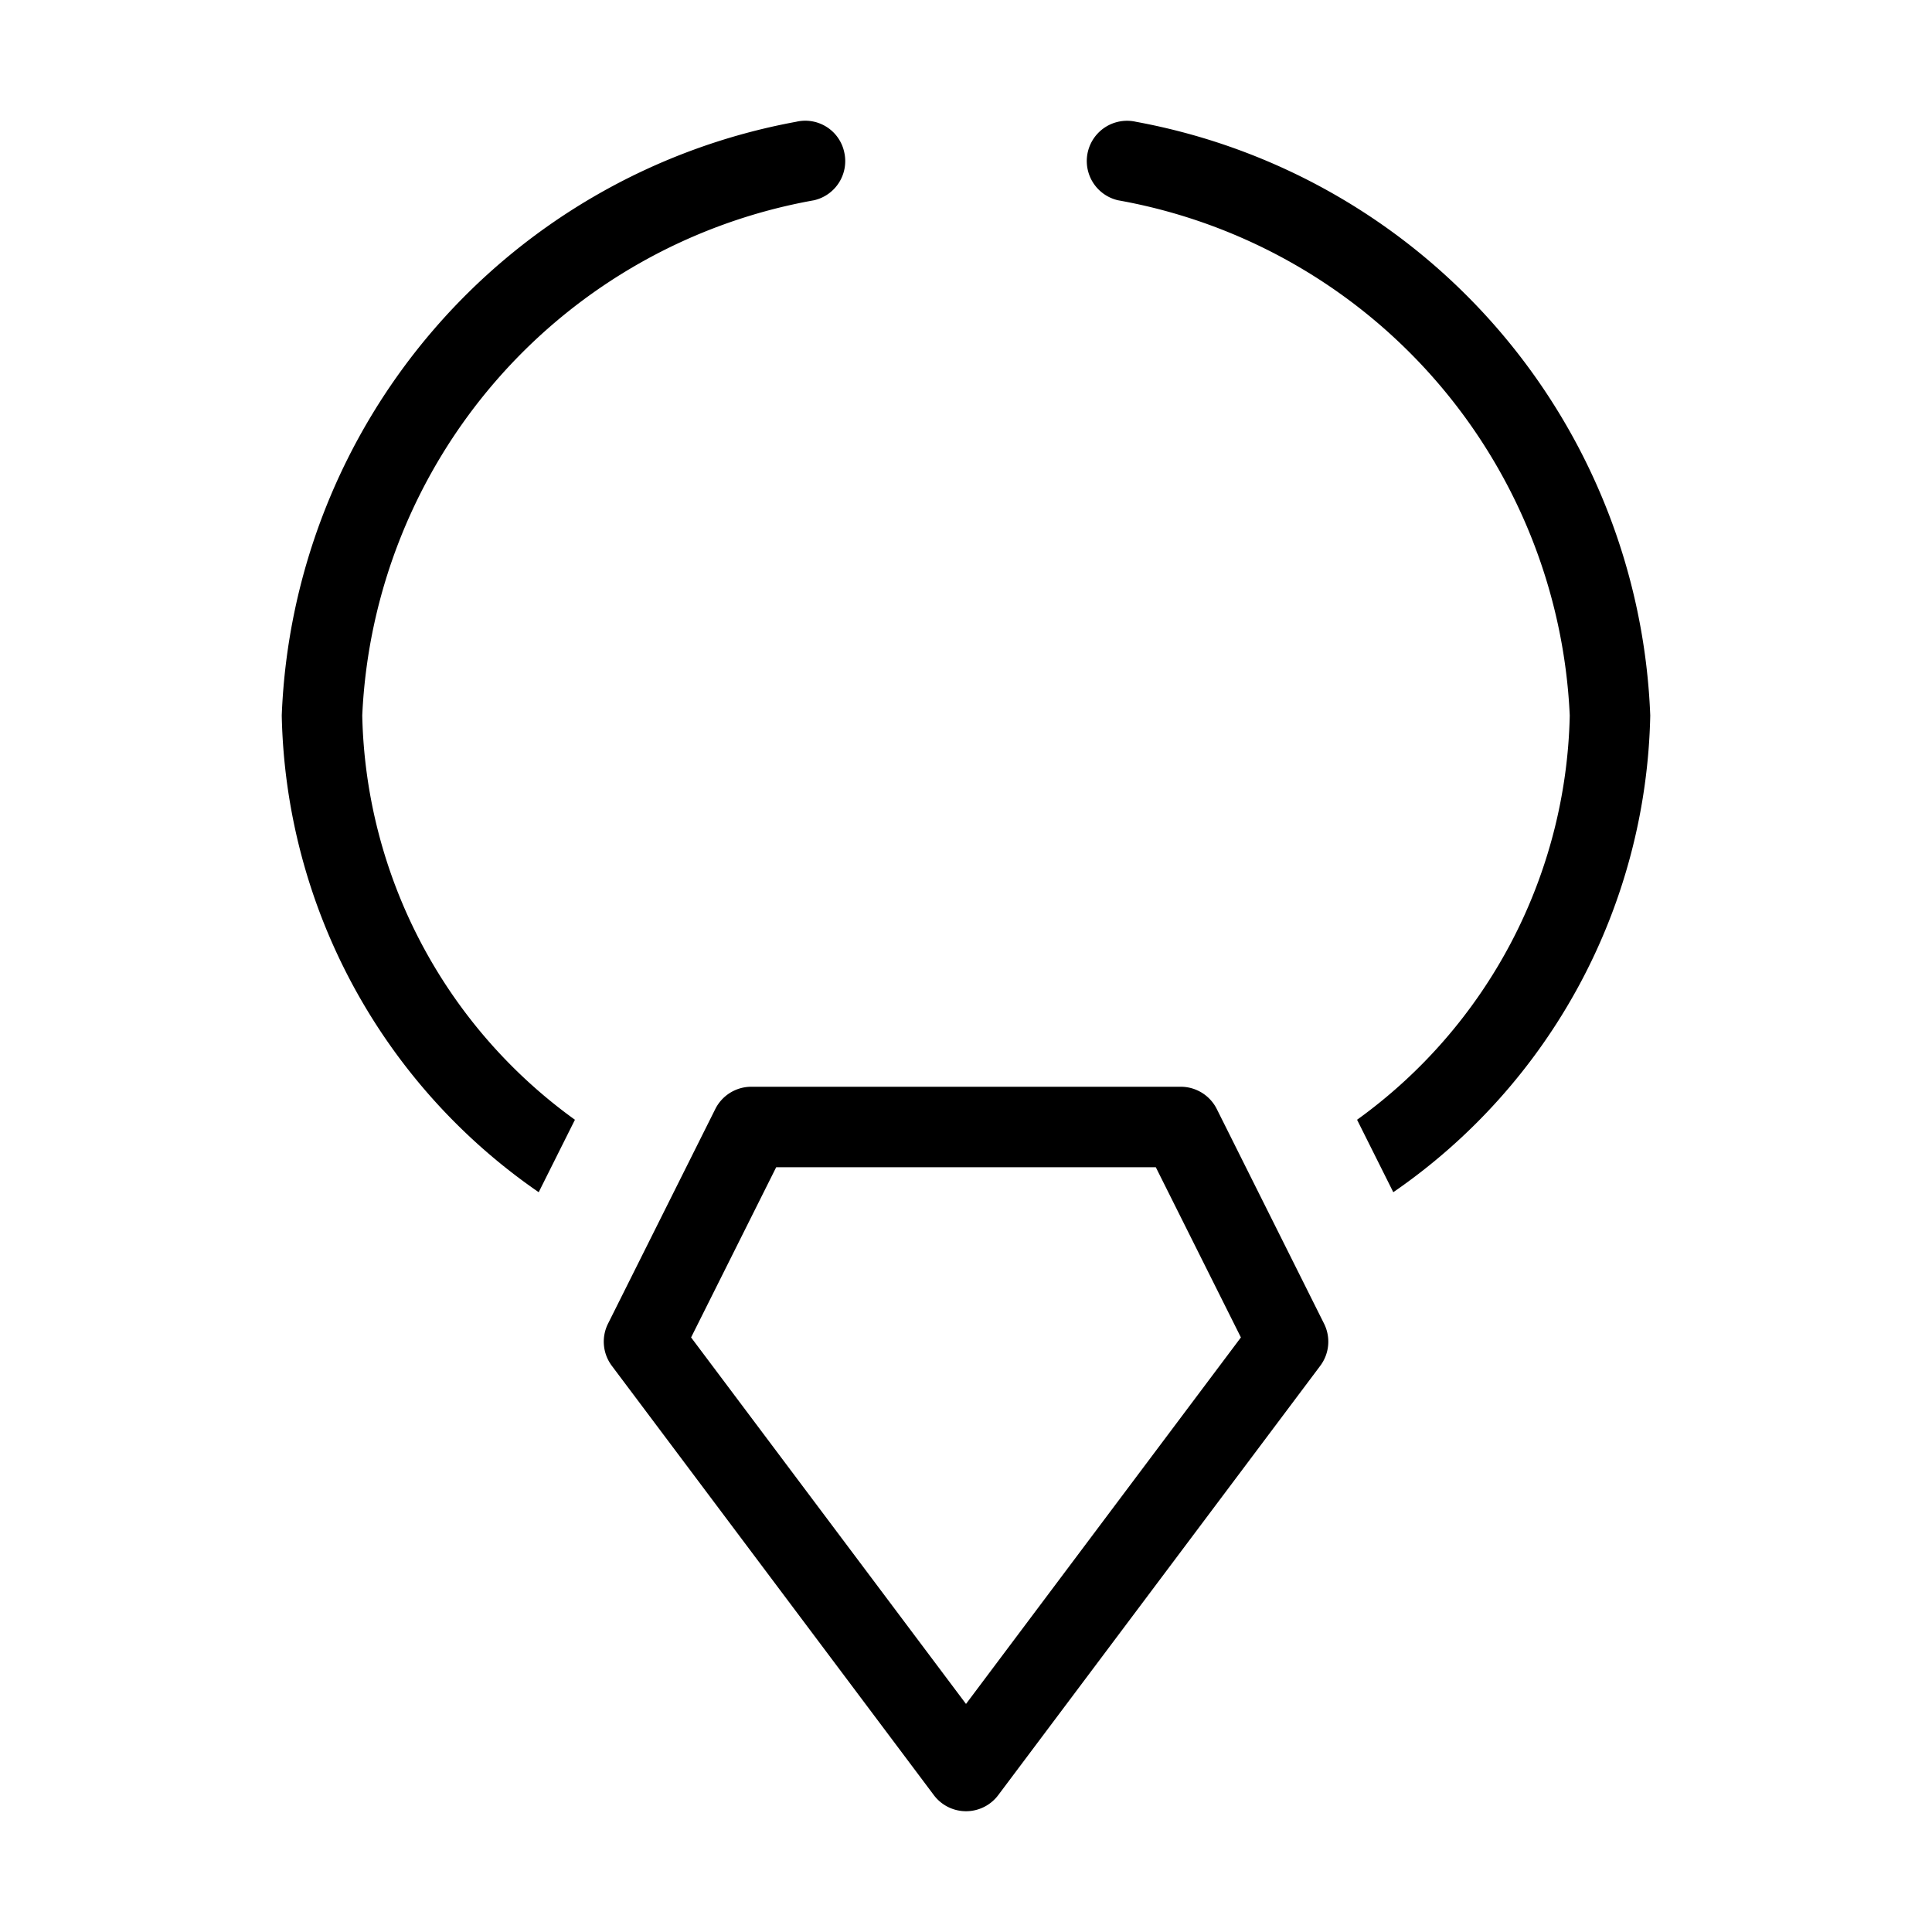 <svg id="Layer_1" data-name="Layer 1" xmlns="http://www.w3.org/2000/svg" viewBox="0 0 24 24"><path d="M8.886,13.776l-1.333,2.667a.5.5,0,0,0,.047.523l4,5.333a.5.5,0,0,0,.801,0l4-5.333a.5.5,0,0,0,.047-.523l-1.333-2.667A.501.501,0,0,0,14.667,13.5H9.333A.501.501,0,0,0,8.886,13.776ZM14.358,14.5,15.415,16.614,12,21.167,8.585,16.614,9.642,14.5ZM19.5,8.888a6.816,6.816,0,0,0-5.611-6.4.5.5,0,1,1,.223-.975A7.807,7.807,0,0,1,20.5,8.888a7.372,7.372,0,0,1-3.192,5.922l-.45-.9A6.356,6.356,0,0,0,19.5,8.888Zm-9.013-6.999a.499.499,0,0,1-.376.599A6.816,6.816,0,0,0,4.5,8.888a6.355,6.355,0,0,0,2.642,5.022L6.692,14.81A7.373,7.373,0,0,1,3.5,8.888a7.807,7.807,0,0,1,6.389-7.375A.495.495,0,0,1,10.487,1.889Z"/></svg>